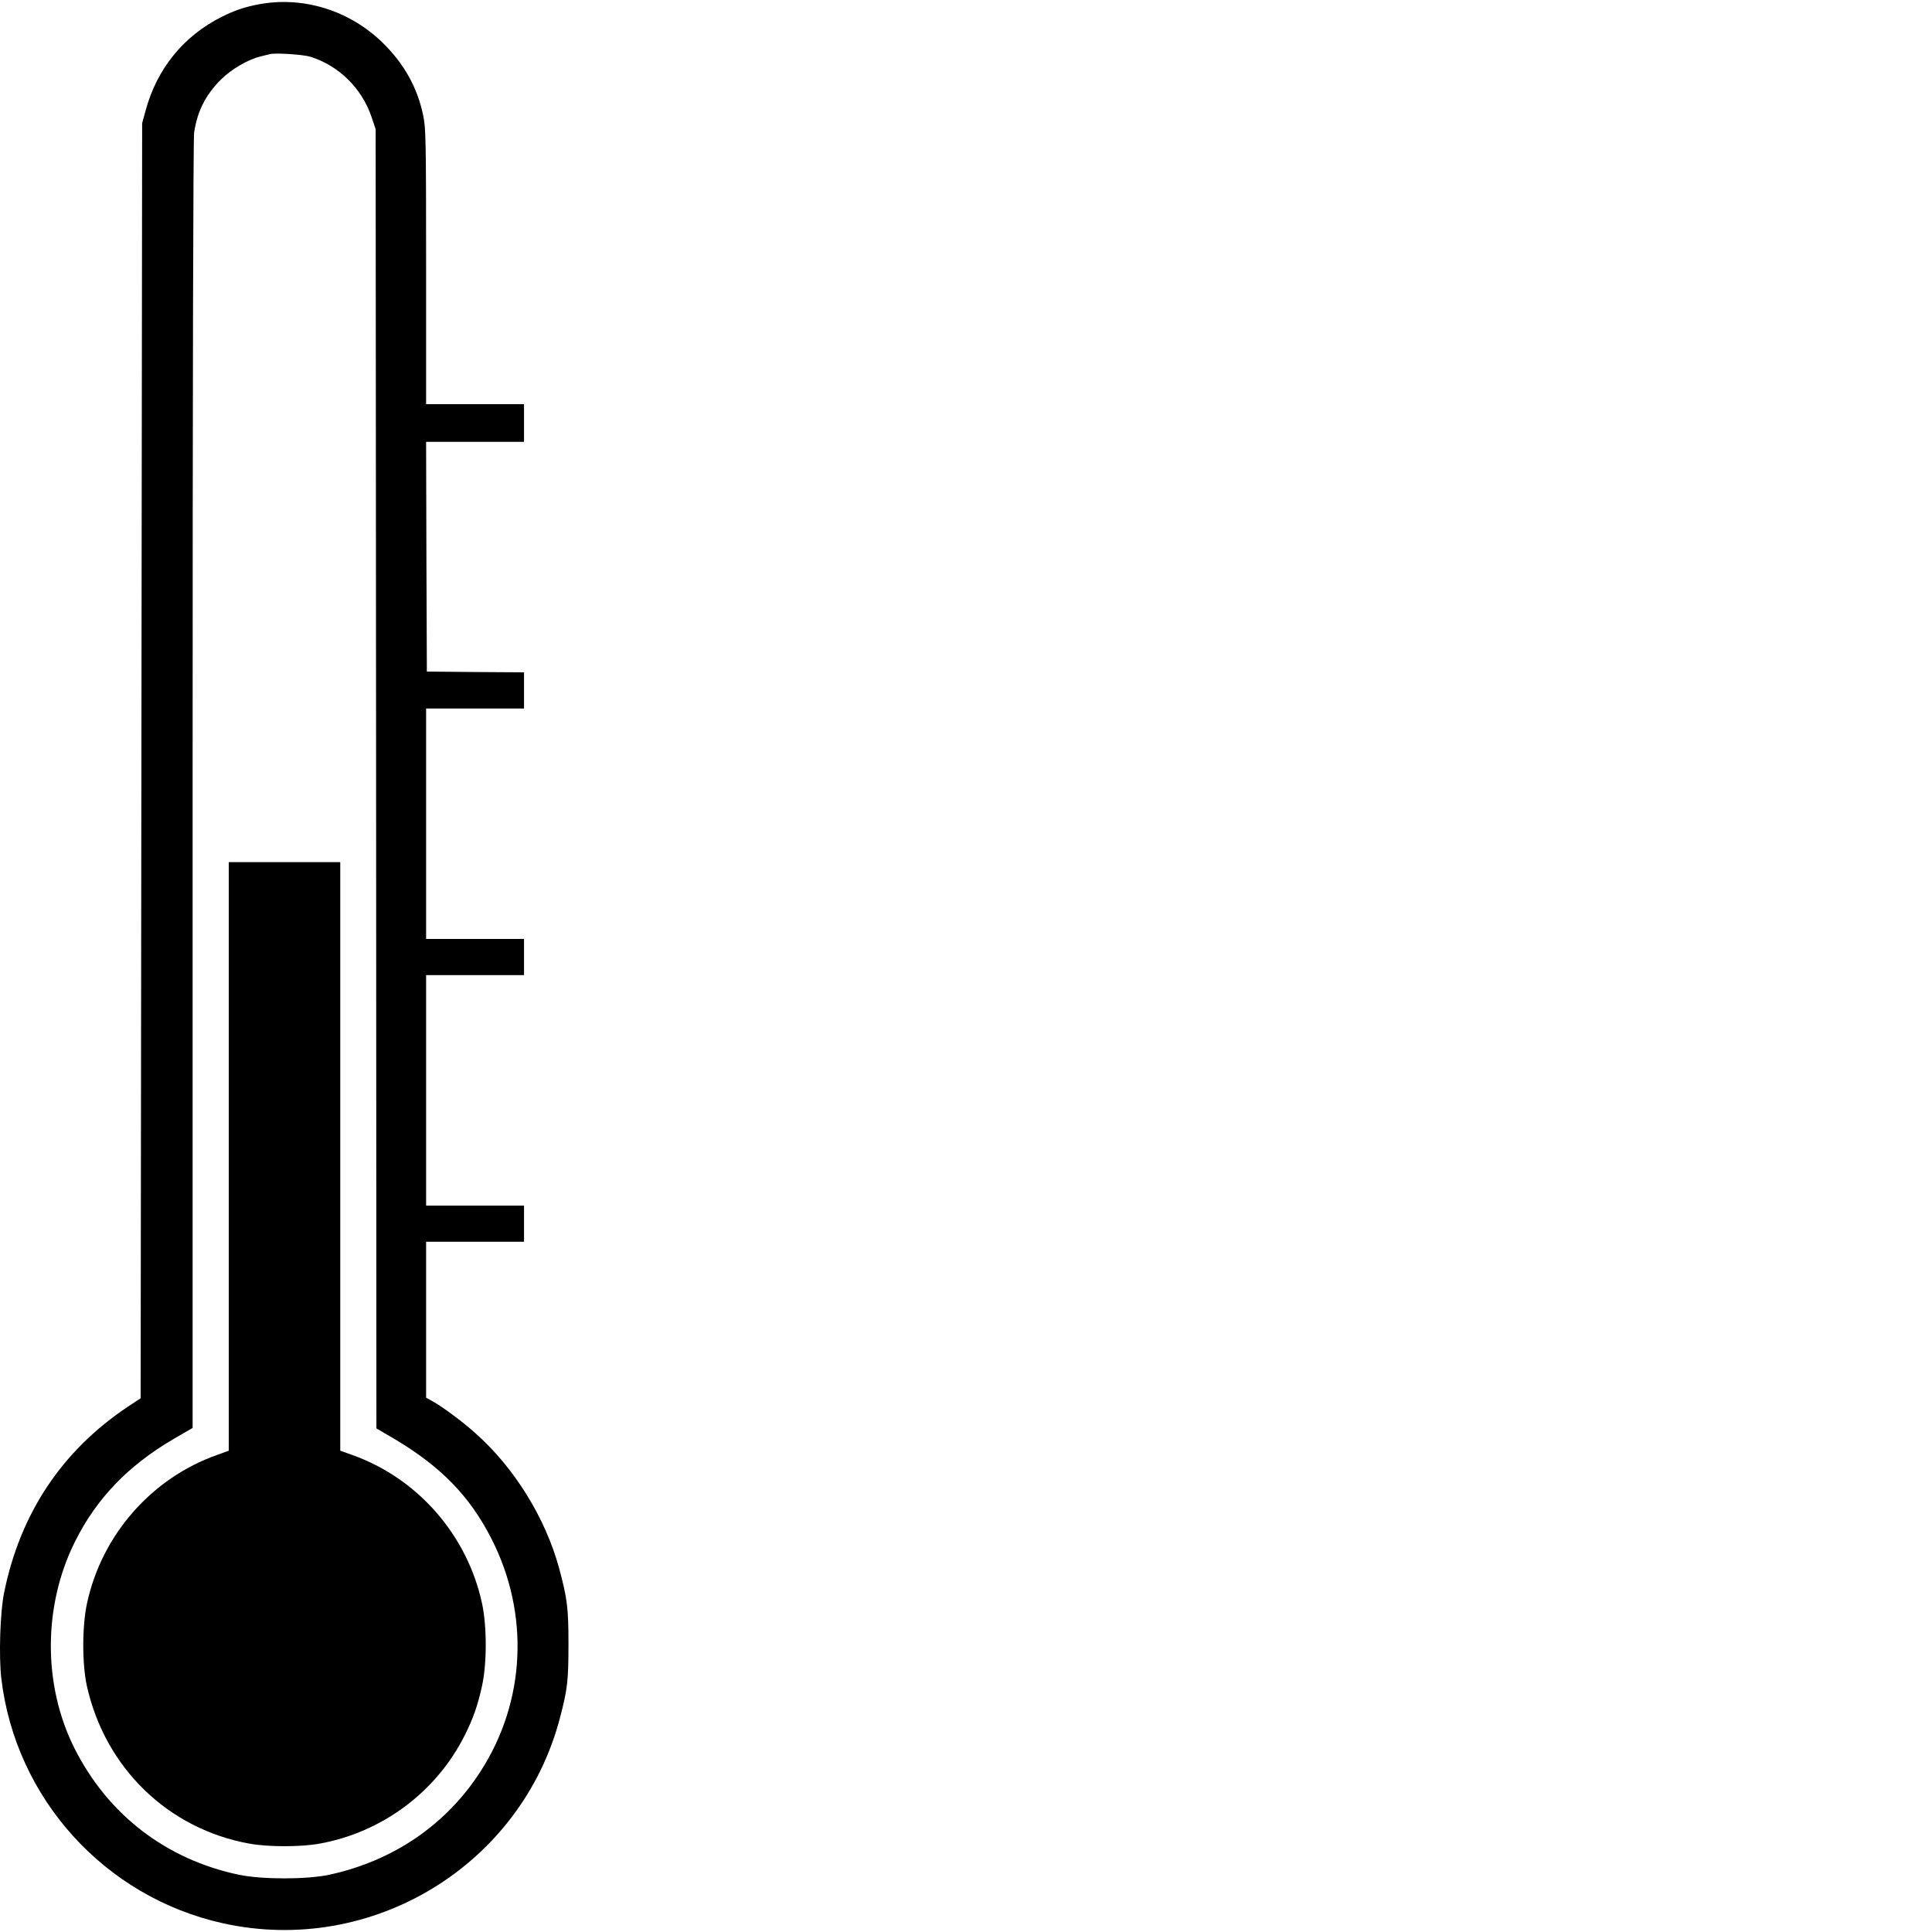 <?xml version="1.0" encoding="UTF-8" standalone="no"?>
<svg
   xmlns:dc="http://purl.org/dc/elements/1.1/"
   xmlns:cc="http://creativecommons.org/ns#"
   xmlns:rdf="http://www.w3.org/1999/02/22-rdf-syntax-ns#"
   xmlns:svg="http://www.w3.org/2000/svg"
   xmlns="http://www.w3.org/2000/svg"
   xmlns:sodipodi="http://sodipodi.sourceforge.net/DTD/sodipodi-0.dtd"
   xmlns:inkscape="http://www.inkscape.org/namespaces/inkscape"
   inkscape:version="1.0 (4035a4fb49, 2020-05-01)"
   sodipodi:docname="1293305.svg"
   id="svg10"
   preserveAspectRatio="xMidYMid meet"
   viewBox="0 0 1282.5 1282.5"
   height="1710"
   width="1710"
   version="1.0">
  <defs
     id="defs14" />
  <sodipodi:namedview
     inkscape:current-layer="svg10"
     inkscape:window-maximized="1"
     inkscape:window-y="41"
     inkscape:window-x="-9"
     inkscape:cy="1100.0803"
     inkscape:cx="750.52209"
     inkscape:zoom="0.48632813"
     units="px"
     showgrid="false"
     id="namedview12"
     inkscape:window-height="1001"
     inkscape:window-width="1920"
     inkscape:pageshadow="2"
     inkscape:pageopacity="0"
     guidetolerance="10"
     gridtolerance="10"
     objecttolerance="10"
     borderopacity="1"
     bordercolor="#666666"
     pagecolor="#ffffff" />
  <g
     id="g8"
     stroke="none"
     fill="#000000"
     transform="matrix(0.1,0,0,-0.1,-131.136,1281.298)">
    <path
       id="path4"
       d="m 3033,12785 c -93,-17 -162,-40 -248,-83 -255,-127 -432,-345 -507,-623 l -23,-84 -5,-4232 -5,-4232 -85,-56 c -437,-292 -714,-707 -821,-1233 -27,-130 -36,-423 -19,-570 94,-797 686,-1452 1471,-1626 990,-219 1982,385 2238,1365 50,191 56,247 56,489 0,239 -8,301 -61,499 -91,337 -299,673 -560,903 -85,76 -213,171 -281,209 l -43,24 v 518 517 h 325 325 v 120 120 h -325 -325 v 765 765 h 325 325 v 120 120 h -325 -325 v 765 765 h 325 325 v 120 120 l -322,2 -323,3 -3,763 -2,762 h 325 325 v 125 125 h -325 -325 v 913 c 0,850 -2,918 -19,1002 -38,186 -127,345 -270,485 -219,213 -524,309 -818,255 z m 340,-349 c 189,-60 340,-209 405,-400 l 27,-81 3,-4312 2,-4312 118,-69 c 310,-184 502,-381 646,-664 254,-498 227,-1079 -72,-1543 -228,-355 -580,-595 -1005,-687 -150,-32 -446,-32 -600,0 -484,102 -870,399 -1092,841 -210,419 -208,947 5,1372 142,285 353,504 654,680 l 126,73 v 4266 c 0,2729 4,4289 10,4333 21,140 75,249 178,352 67,67 179,133 262,153 25,6 54,14 65,16 38,9 220,-3 268,-18 z" />
    <path
       id="path6"
       d="M 2830,5136 V 3183 l -77,-28 c -436,-154 -766,-531 -864,-985 -33,-153 -33,-402 -1,-549 122,-545 540,-950 1082,-1047 125,-22 335,-22 460,0 418,75 778,343 967,721 54,107 87,200 114,326 33,148 33,397 0,549 -98,454 -428,831 -863,985 l -78,28 v 1953 1954 h -370 -370 z" />
  </g>
</svg>
